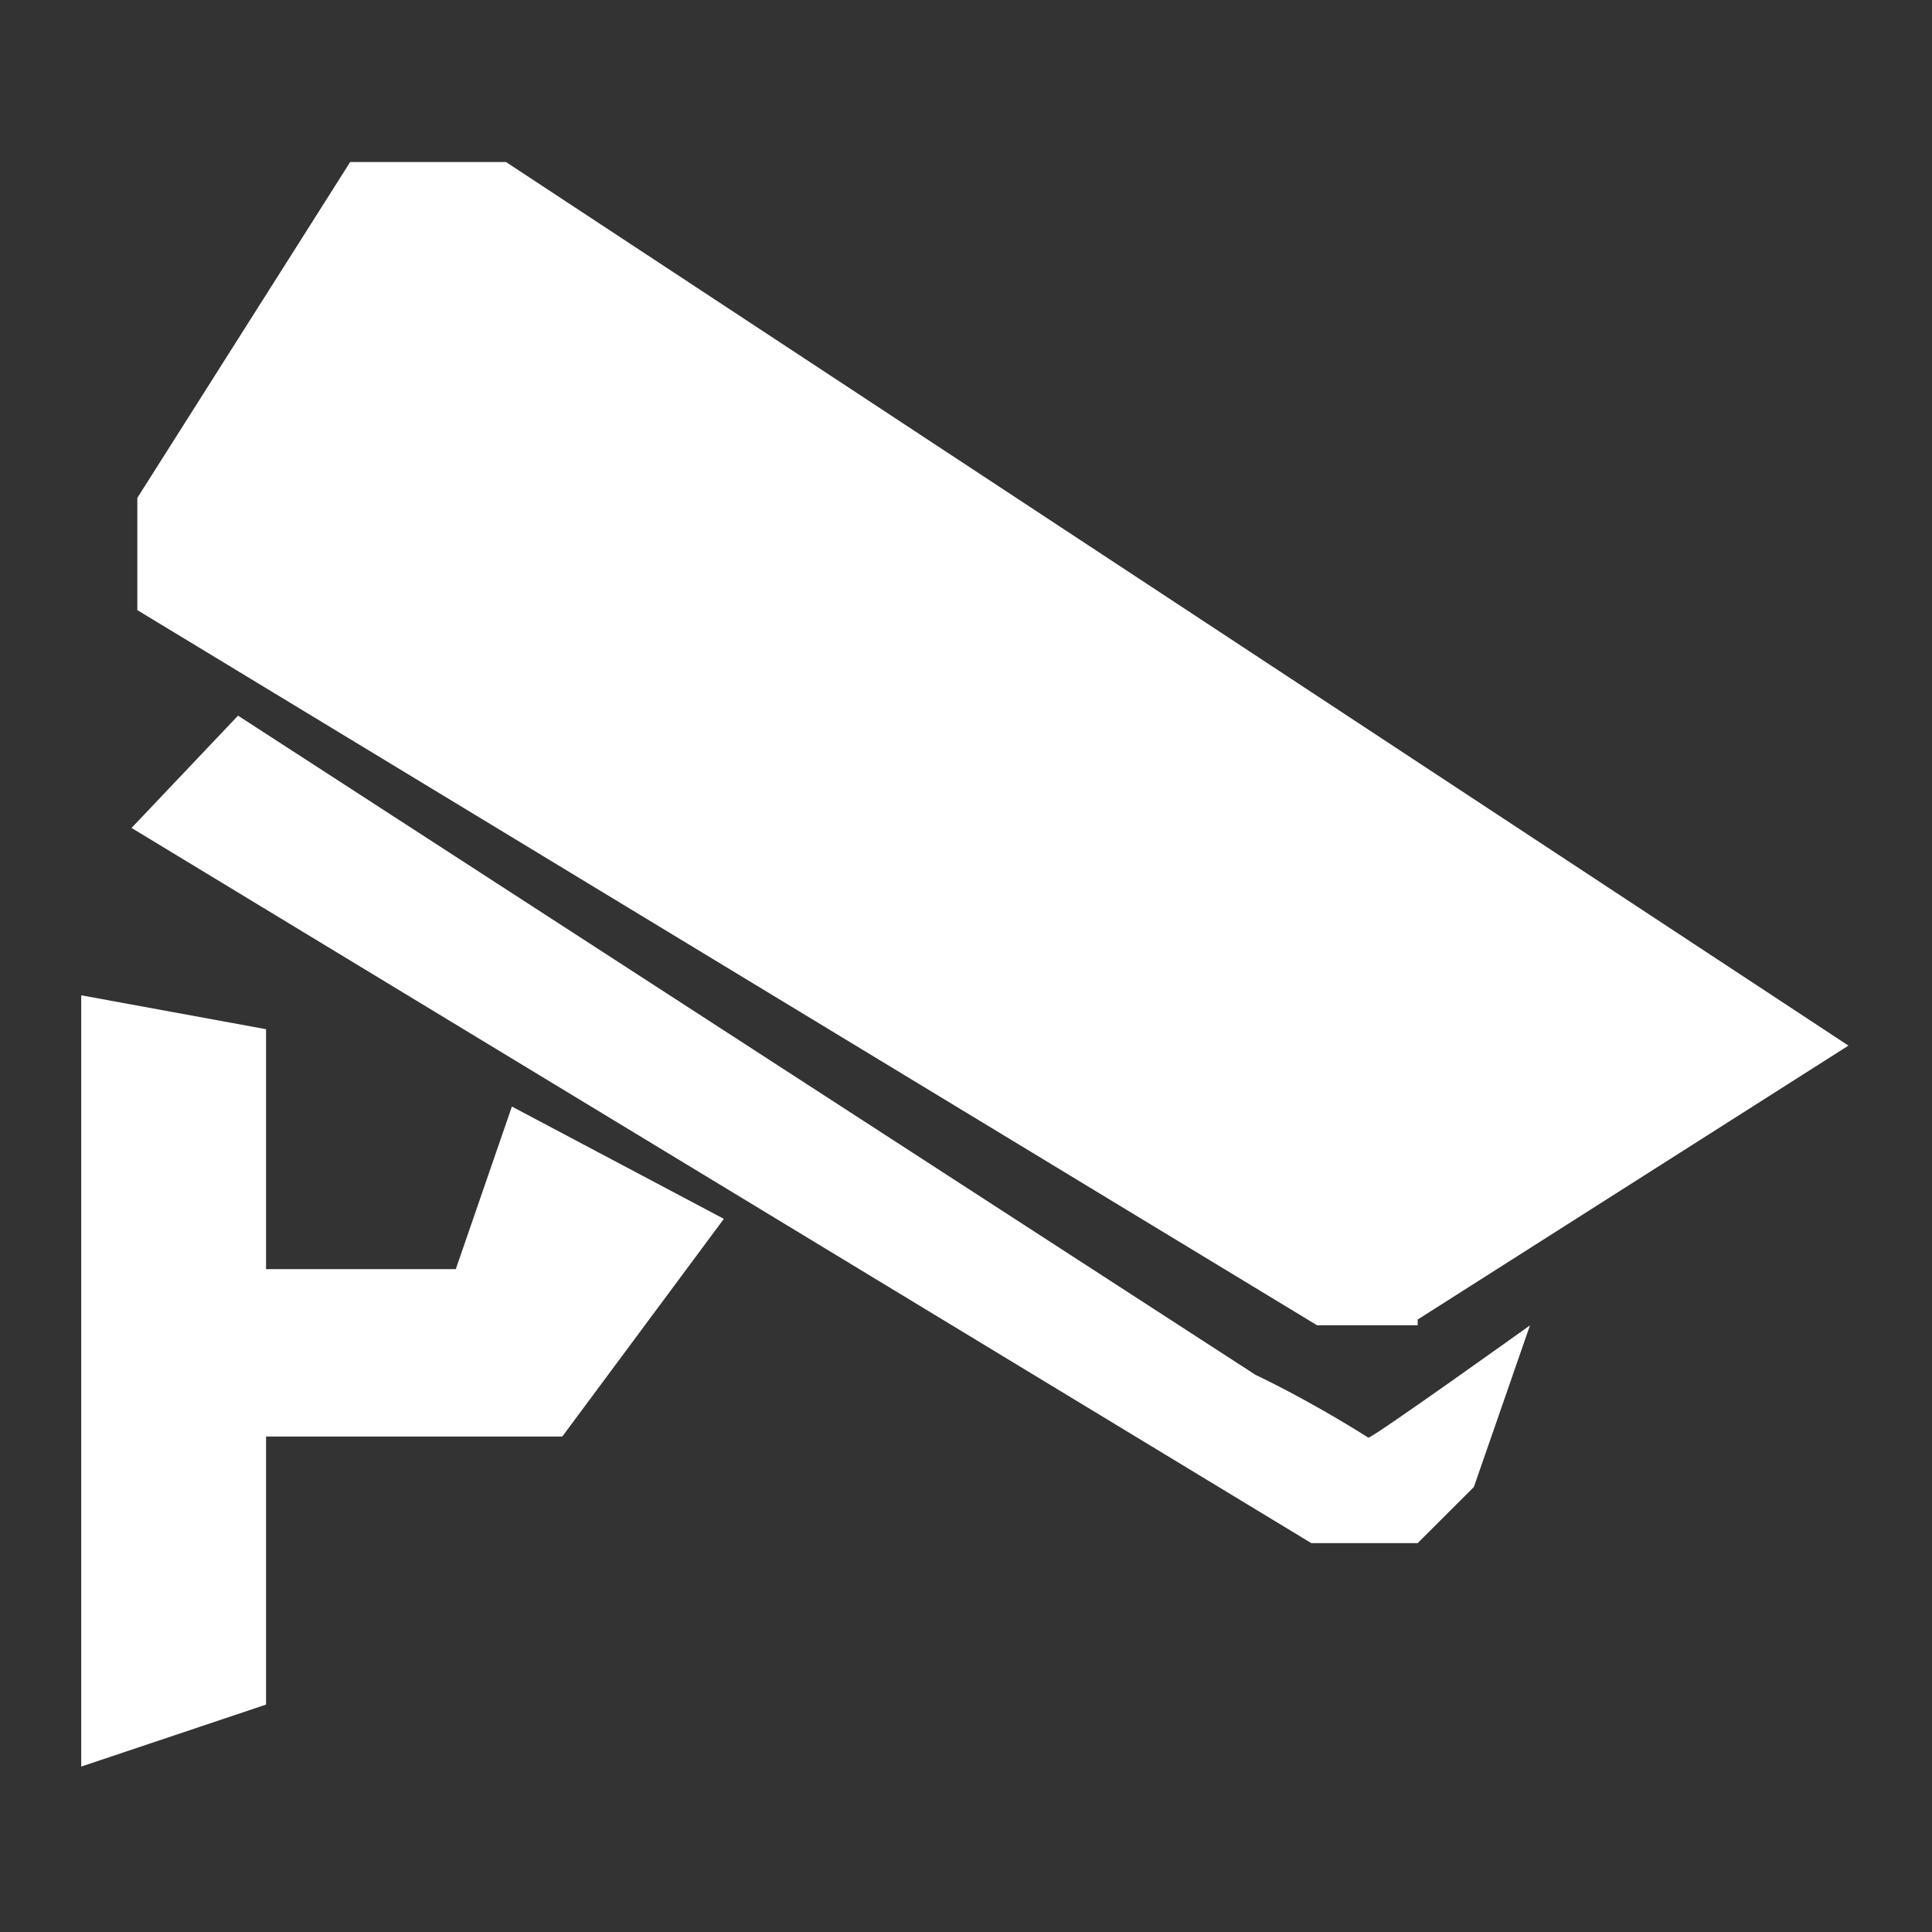 <?xml version="1.0" standalone="no"?><!DOCTYPE svg PUBLIC "-//W3C//DTD SVG 1.1//EN"
        "http://www.w3.org/Graphics/SVG/1.1/DTD/svg11.dtd">
<svg viewBox="0 0 1024 1024" version="1.1"
     xmlns="http://www.w3.org/2000/svg">
    <rect x="0" y="0" width="1024" height="1024" fill="#333333" stroke="none"/>
    <path fill="#ffffff"
          d="M241.579 672.683H141.013v-127.189l-97.963-17.963v408.789l97.963-32.853v-142.08h157.013l85.632-115.371-112.341-59.52-29.739 86.187z m509.867 26.667l228.267-145.152L268.203 85.888H185.6L72.789 263.893v59.477l625.28 379.051h53.333v-3.072z m-86.187 29.227L126.165 379.307l-56.448 59.52 625.28 379.051h56.405l29.781-29.739 29.739-85.675s-83.115 59.52-85.675 59.52c-33.323-21.035-59.989-33.365-59.989-33.365z"/>
</svg>